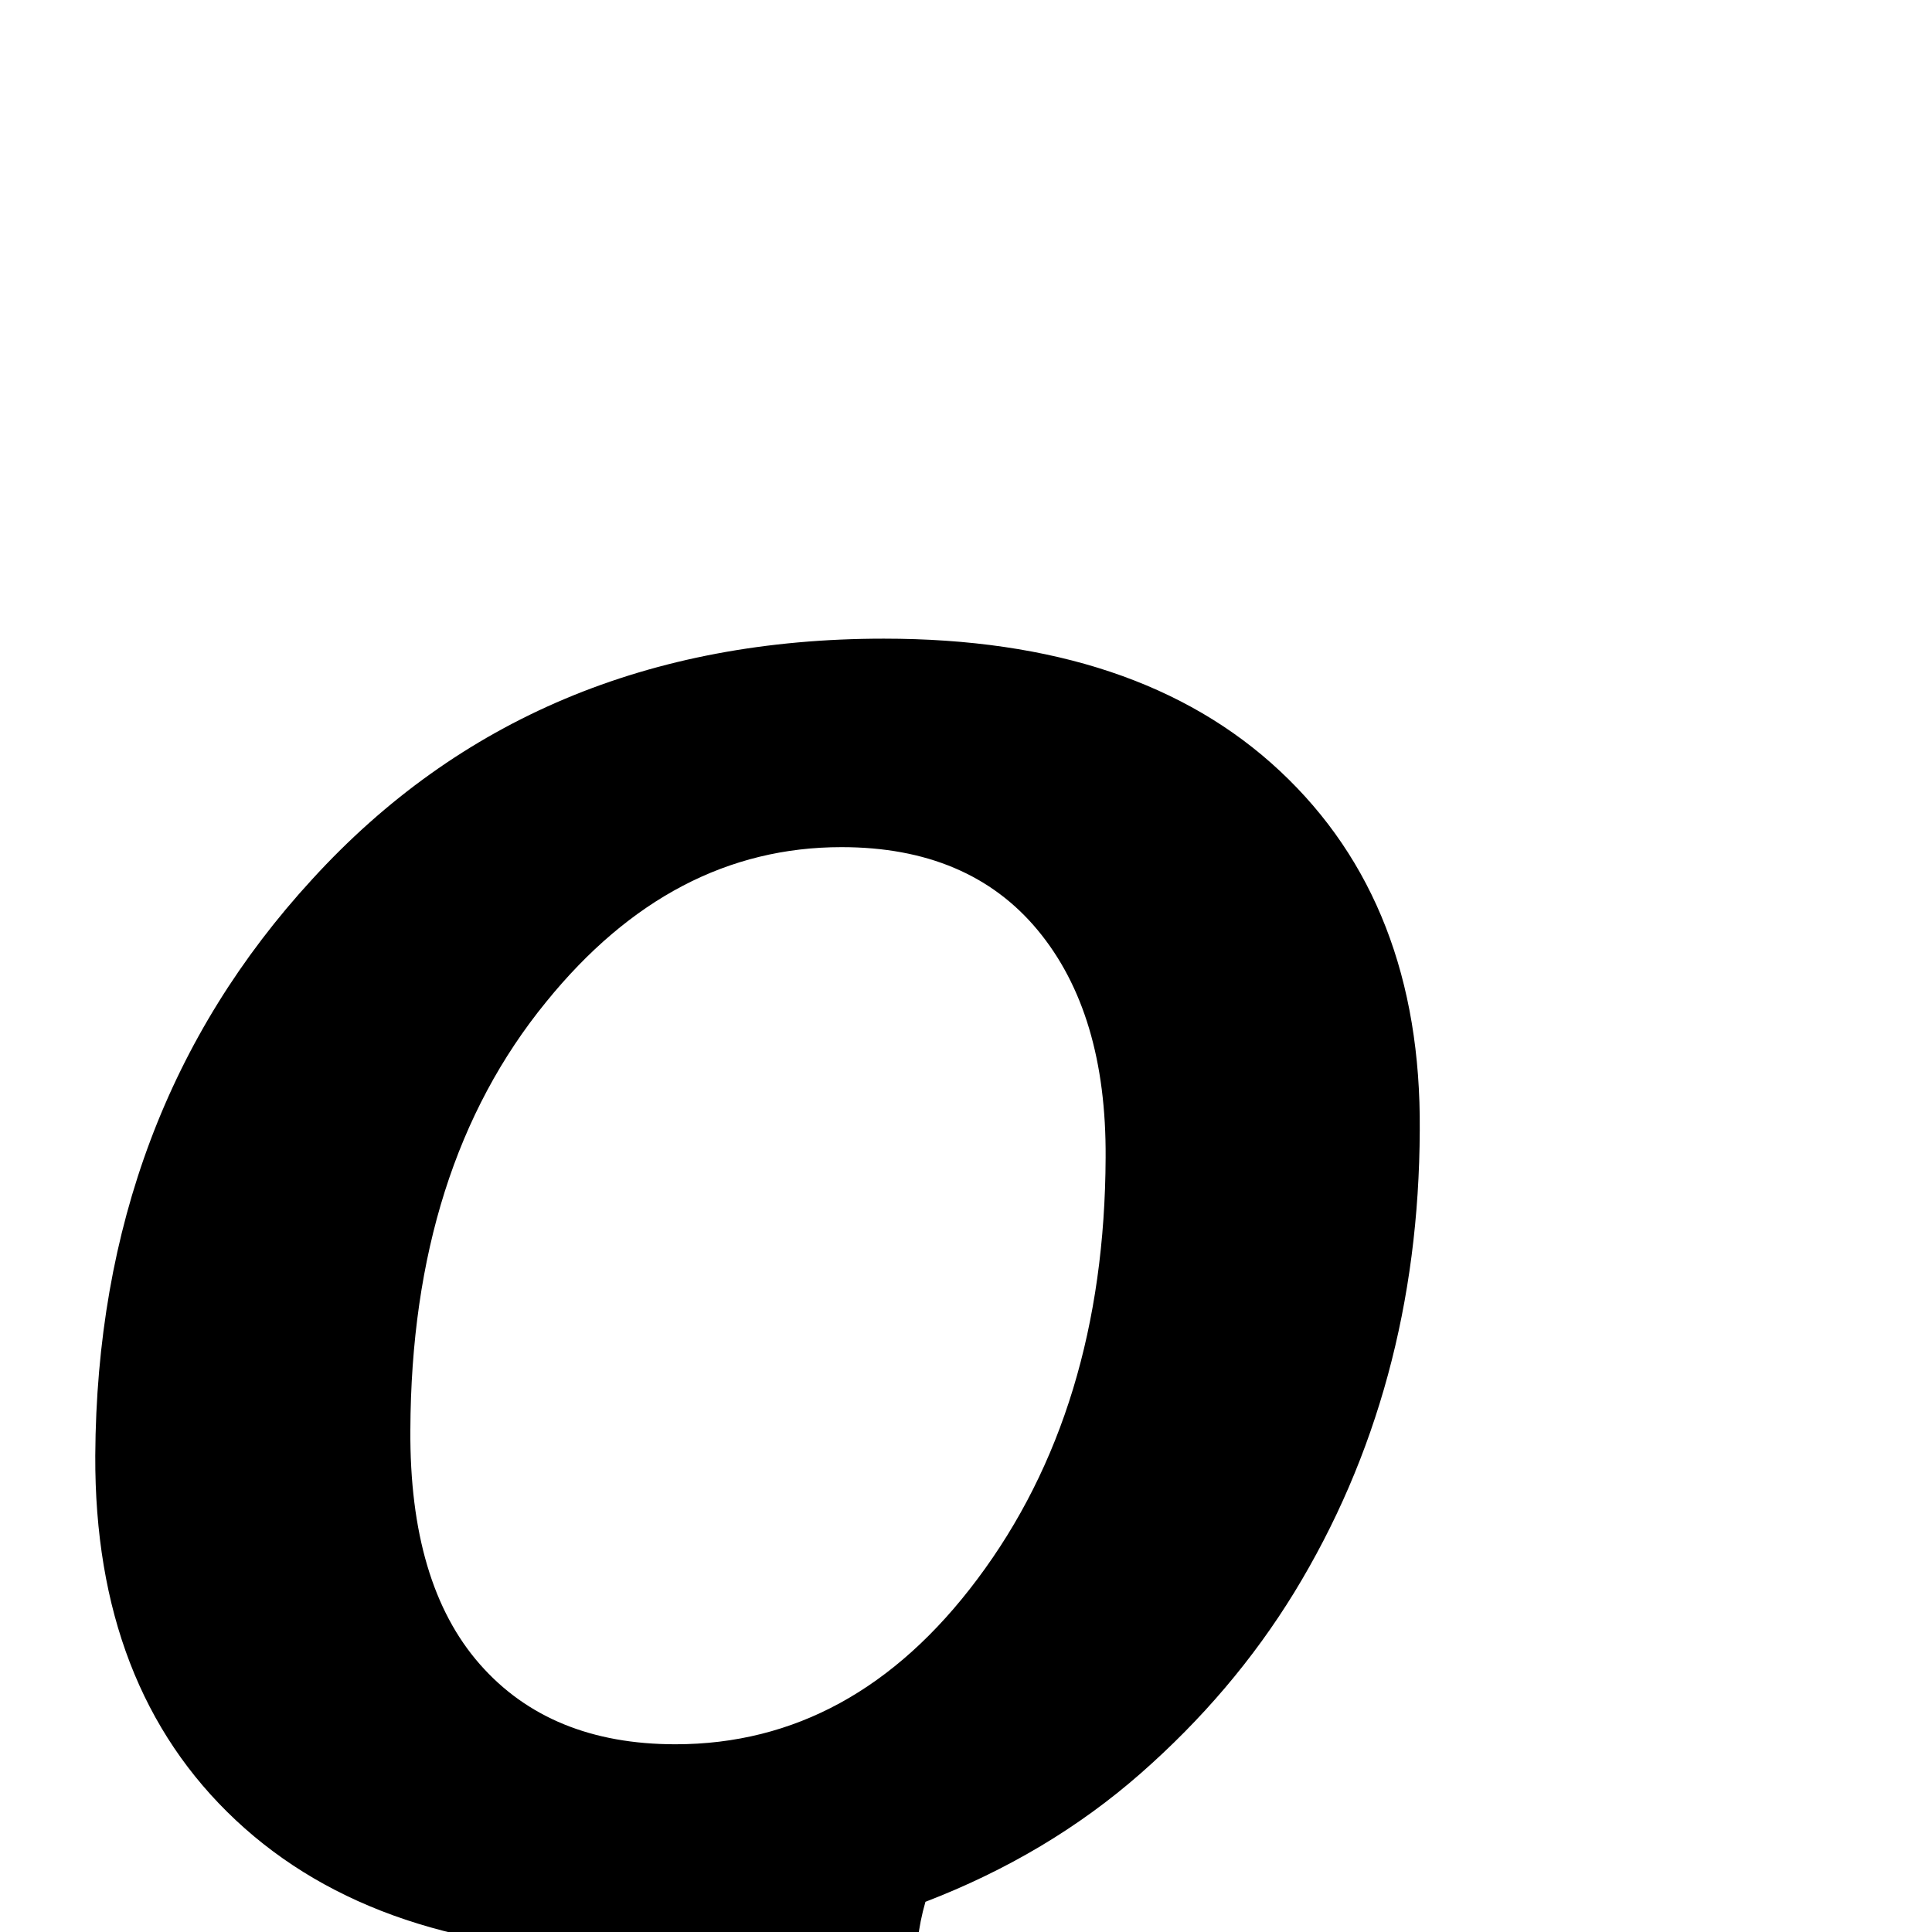 <?xml version="1.0" standalone="no"?>
<!DOCTYPE svg PUBLIC "-//W3C//DTD SVG 1.1//EN" "http://www.w3.org/Graphics/SVG/1.1/DTD/svg11.dtd" >
<svg viewBox="0 -442 2048 2048">
  <g transform="matrix(1 0 0 -1 0 1606)">
   <path fill="currentColor"
d="M1505 850q-1 -274 -133 -490q-65 -106 -163 -192t-228 -136q-6 -21 -8 -40t-3 -36q0 -70 45 -103q42 -31 140 -31q88 0 169 36h12l-50 -214q-127 -27 -248 -27q-179 0 -267.5 68.5t-87.5 197.5q0 22 2 40.5t8 54.5h-24q-269 0 -419 140.5t-149 386.5q2 363 230 611
q233 255 606 255q270 0 420 -140.5t148 -380.5zM1172 821q1 153 -72 241t-208 88q-180 0 -313 -164q-143 -175 -144 -454q-1 -163 73.5 -248t207.5 -85q189 0 320 175q135 180 136 447z" />
  </g>

</svg>
